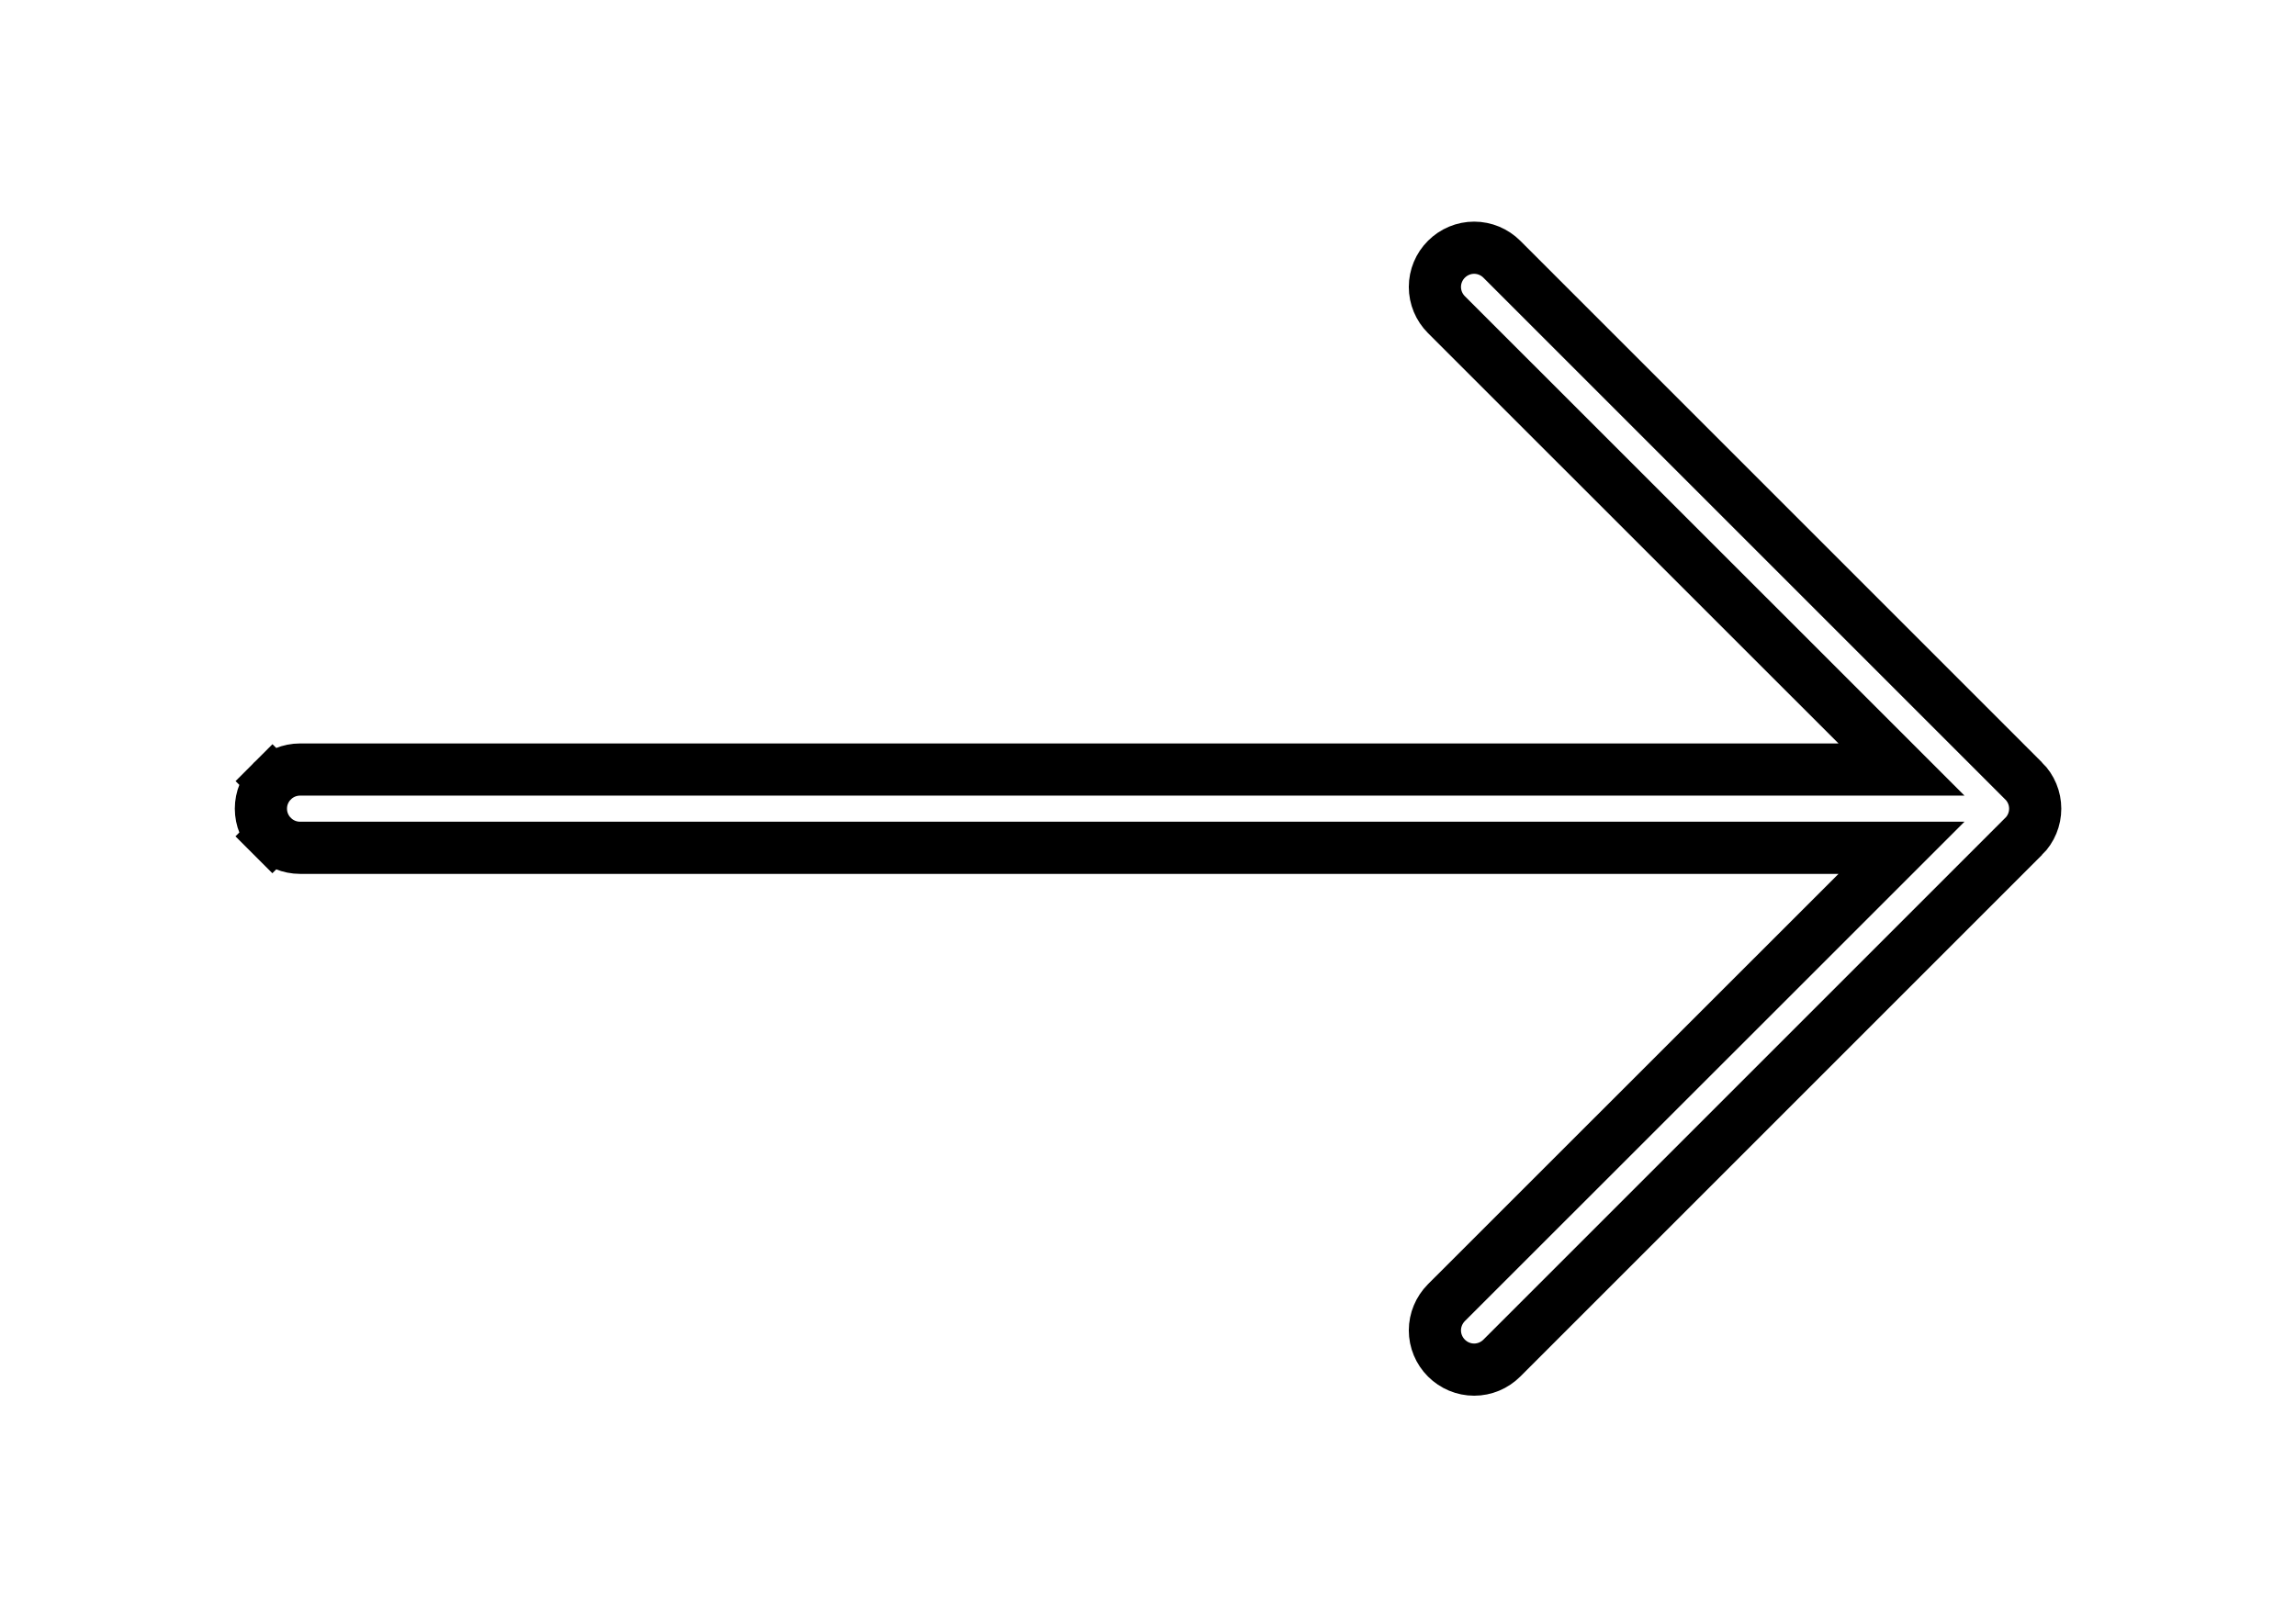 <svg width="44" height="31" viewBox="0 0 44 31" fill="none" xmlns="http://www.w3.org/2000/svg">
<g filter="url(#filter0_d_20189_18)">
<path fill-rule="evenodd" clip-rule="evenodd" d="M4.5 11.5C4.5 11.168 4.632 10.851 4.866 10.616C5.101 10.382 5.418 10.25 5.75 10.25H35.233L27.365 2.385C27.13 2.15 26.998 1.832 26.998 1.5C26.998 1.168 27.13 0.85 27.365 0.615C27.6 0.38 27.918 0.248 28.25 0.248C28.582 0.248 28.9 0.38 29.135 0.615L39.135 10.615C39.251 10.731 39.344 10.869 39.407 11.021C39.47 11.173 39.502 11.336 39.502 11.5C39.502 11.664 39.47 11.827 39.407 11.979C39.344 12.131 39.251 12.269 39.135 12.385L29.135 22.385C28.9 22.62 28.582 22.752 28.25 22.752C27.918 22.752 27.6 22.62 27.365 22.385C27.13 22.15 26.998 21.832 26.998 21.5C26.998 21.168 27.13 20.85 27.365 20.615L35.233 12.75H5.75C5.418 12.75 5.101 12.618 4.866 12.384C4.632 12.149 4.5 11.832 4.5 11.5Z" fill="white"/>
<path d="M35.233 10.75H36.44L35.586 9.896L27.719 2.031C27.578 1.89 27.498 1.699 27.498 1.5C27.498 1.301 27.578 1.109 27.719 0.969C27.86 0.828 28.051 0.748 28.25 0.748C28.449 0.748 28.64 0.828 28.781 0.969L38.781 10.969L38.782 10.969C38.852 11.039 38.907 11.121 38.945 11.213C38.983 11.304 39.002 11.401 39.002 11.5C39.002 11.599 38.983 11.696 38.945 11.787C38.907 11.879 38.852 11.961 38.782 12.031L38.781 12.031L28.781 22.031C28.64 22.172 28.449 22.252 28.25 22.252C28.051 22.252 27.86 22.172 27.719 22.031C27.578 21.89 27.498 21.699 27.498 21.5C27.498 21.301 27.578 21.11 27.719 20.968L35.586 13.104L36.44 12.25H35.233H5.75C5.551 12.25 5.36 12.171 5.22 12.03L4.866 12.384L5.22 12.03C5.079 11.89 5 11.699 5 11.5C5 11.301 5.079 11.11 5.22 10.97L4.868 10.618L5.22 10.97C5.36 10.829 5.551 10.75 5.75 10.75H35.233Z" stroke="black"/>
</g>
<defs>
<filter id="filter0_d_20189_18" x="0.5" y="0.248" width="43.002" height="30.503" filterUnits="userSpaceOnUse" color-interpolation-filters="sRGB">
<feFlood flood-opacity="0" result="BackgroundImageFix"/>
<feColorMatrix in="SourceAlpha" type="matrix" values="0 0 0 0 0 0 0 0 0 0 0 0 0 0 0 0 0 0 127 0" result="hardAlpha"/>
<feOffset dy="4"/>
<feGaussianBlur stdDeviation="2"/>
<feComposite in2="hardAlpha" operator="out"/>
<feColorMatrix type="matrix" values="0 0 0 0 0 0 0 0 0 0 0 0 0 0 0 0 0 0 0.25 0"/>
<feBlend mode="normal" in2="BackgroundImageFix" result="effect1_dropShadow_20189_18"/>
<feBlend mode="normal" in="SourceGraphic" in2="effect1_dropShadow_20189_18" result="shape"/>
</filter>
</defs>
</svg>
